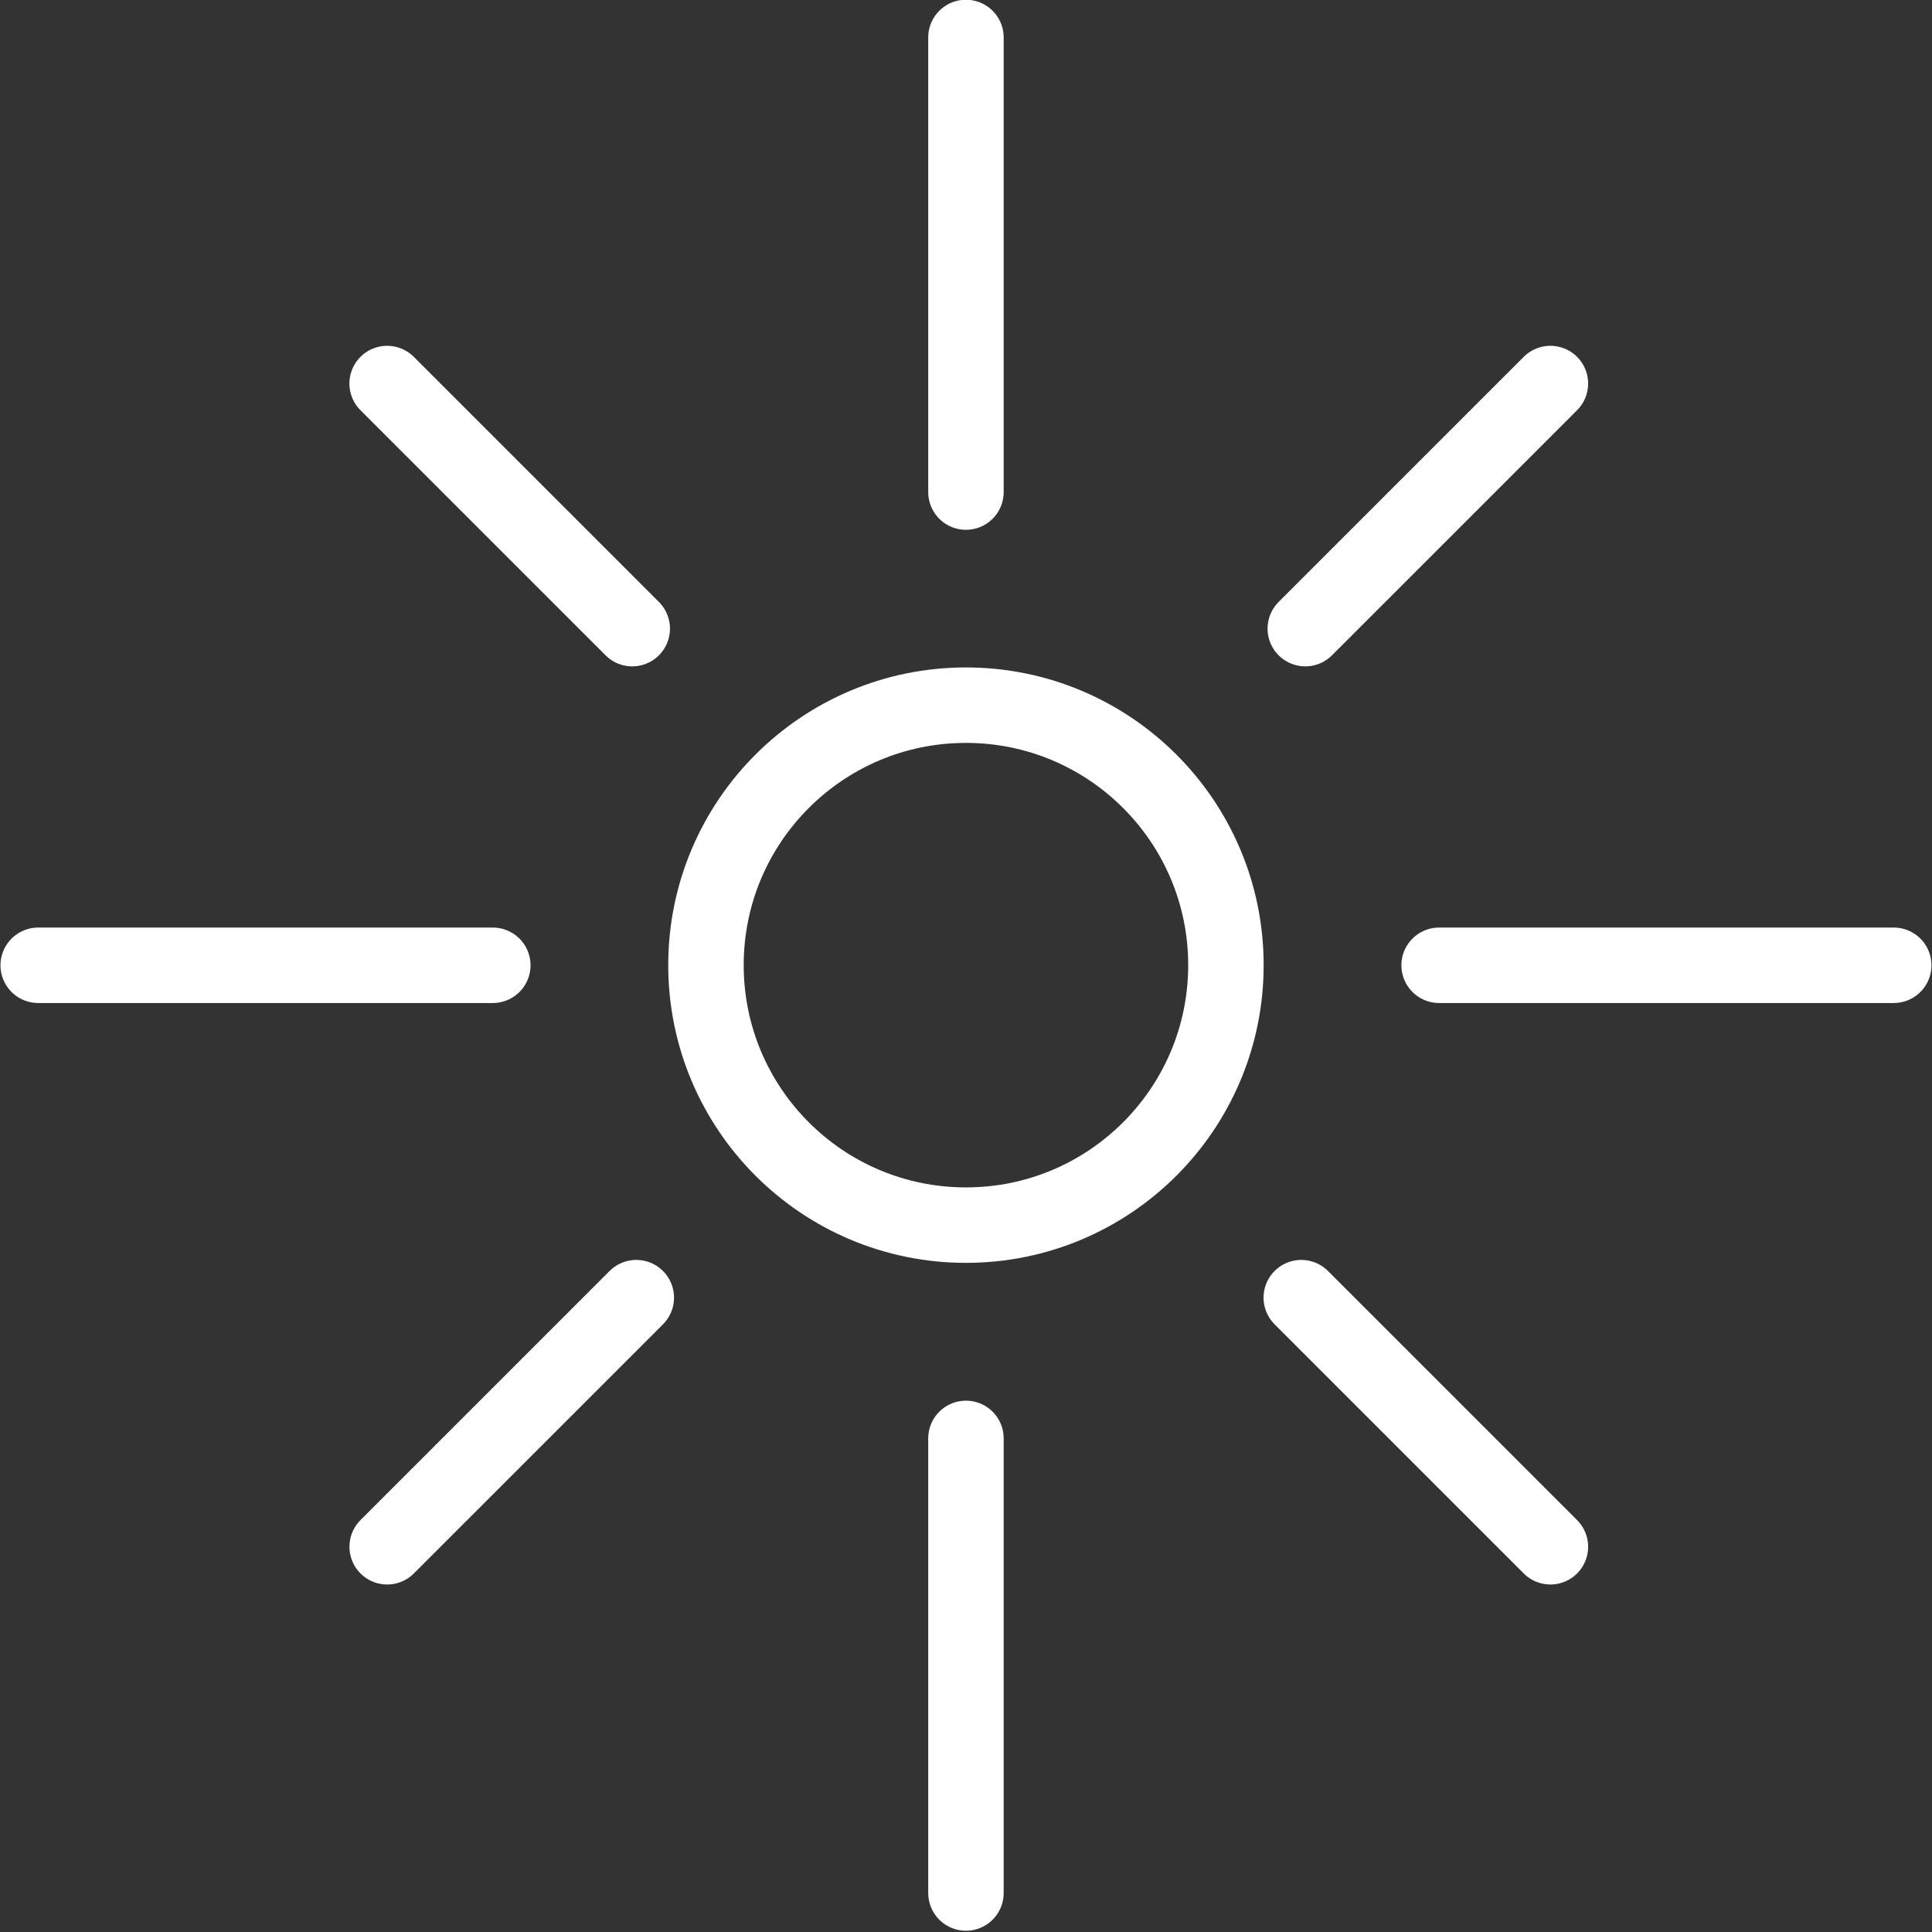 <?xml version="1.0" encoding="UTF-8"?>
<svg width="256" height="256" version="1.1" viewBox="0 0 67.733 67.733" xmlns="http://www.w3.org/2000/svg" xmlns:cc="http://creativecommons.org/ns#" xmlns:dc="http://purl.org/dc/elements/1.1/" xmlns:rdf="http://www.w3.org/1999/02/22-rdf-syntax-ns#">
<rect x="0" y="0" width="67.733" height="67.733" fill="#333333" stroke="none"/>
<g transform="translate(0 -229.27)">
<g transform="matrix(1.213 0 0 1.213 -7.216 -56.07)" fill="none" stroke="#fff" stroke-linecap="round" stroke-linejoin="round" stroke-width="2.181">
<circle cx="33.867" cy="263.13" r="7.514" style="paint-order:stroke fill markers"/>
<g transform="translate(0 1.067)">
<path d="m33.867 248.39v-13.139"/>
<path d="m33.867 288.88v-13.139"/>
</g>
<g transform="rotate(90 33.333 262.6)">
<path d="m33.867 248.39v-13.139"/>
<path d="m33.867 288.88v-13.139"/>
</g>
<path d="m43.559 272.74 7.2 7.2"/>
<path d="m17.138 246.32 7.084 7.084"/>
<path d="m24.339 272.74-7.2 7.2"/>
<path d="m50.759 246.32-7.084 7.084"/>
</g>
</g>
</svg>
